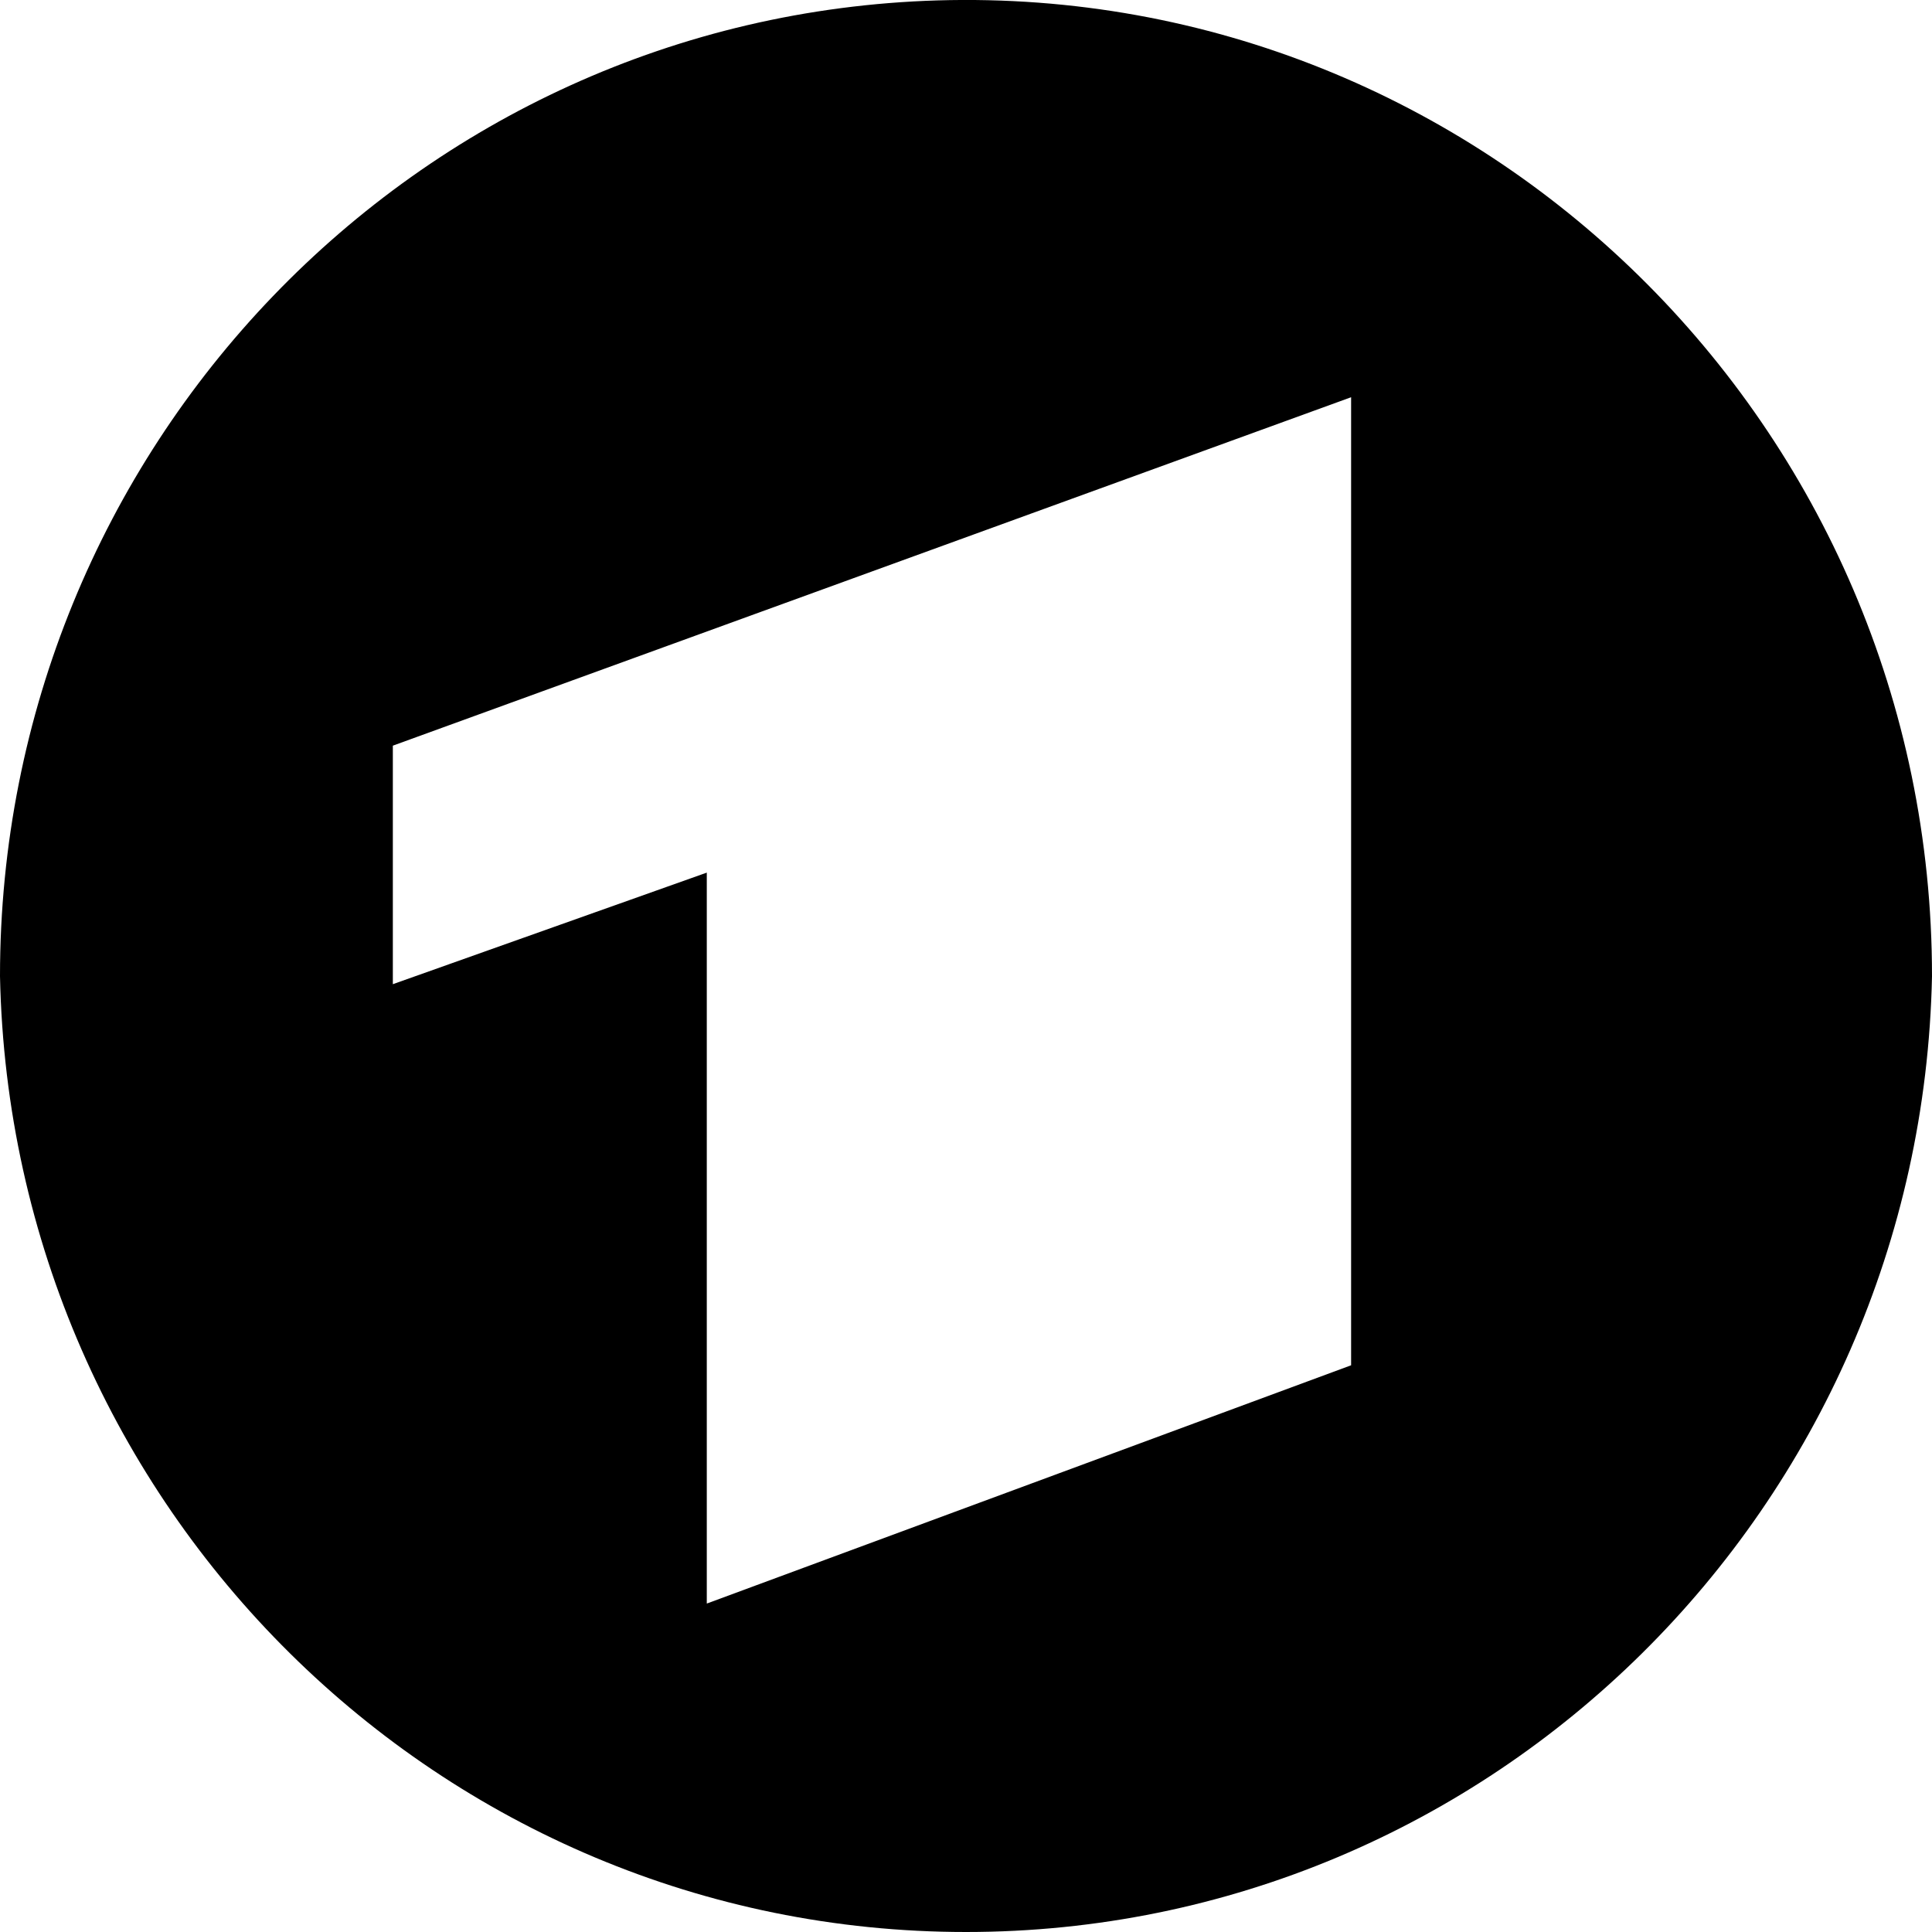 <svg role="img" width="24" height="24" viewBox="0 0 24 24" xmlns="http://www.w3.org/2000/svg">
  <title>Das Erste</title>
  <path
    d="M11.646.005C5.158.2-.001 5.57 0 12.127.135 18.724 5.468 24 12 24s11.865-5.276 12-11.873C24.001 5.291 18.41-.195 11.645.005zm5.138 4.93V16.96L8.78 19.92v-9.08l-3.9 1.386V9.263l11.903-4.328z" />
</svg>